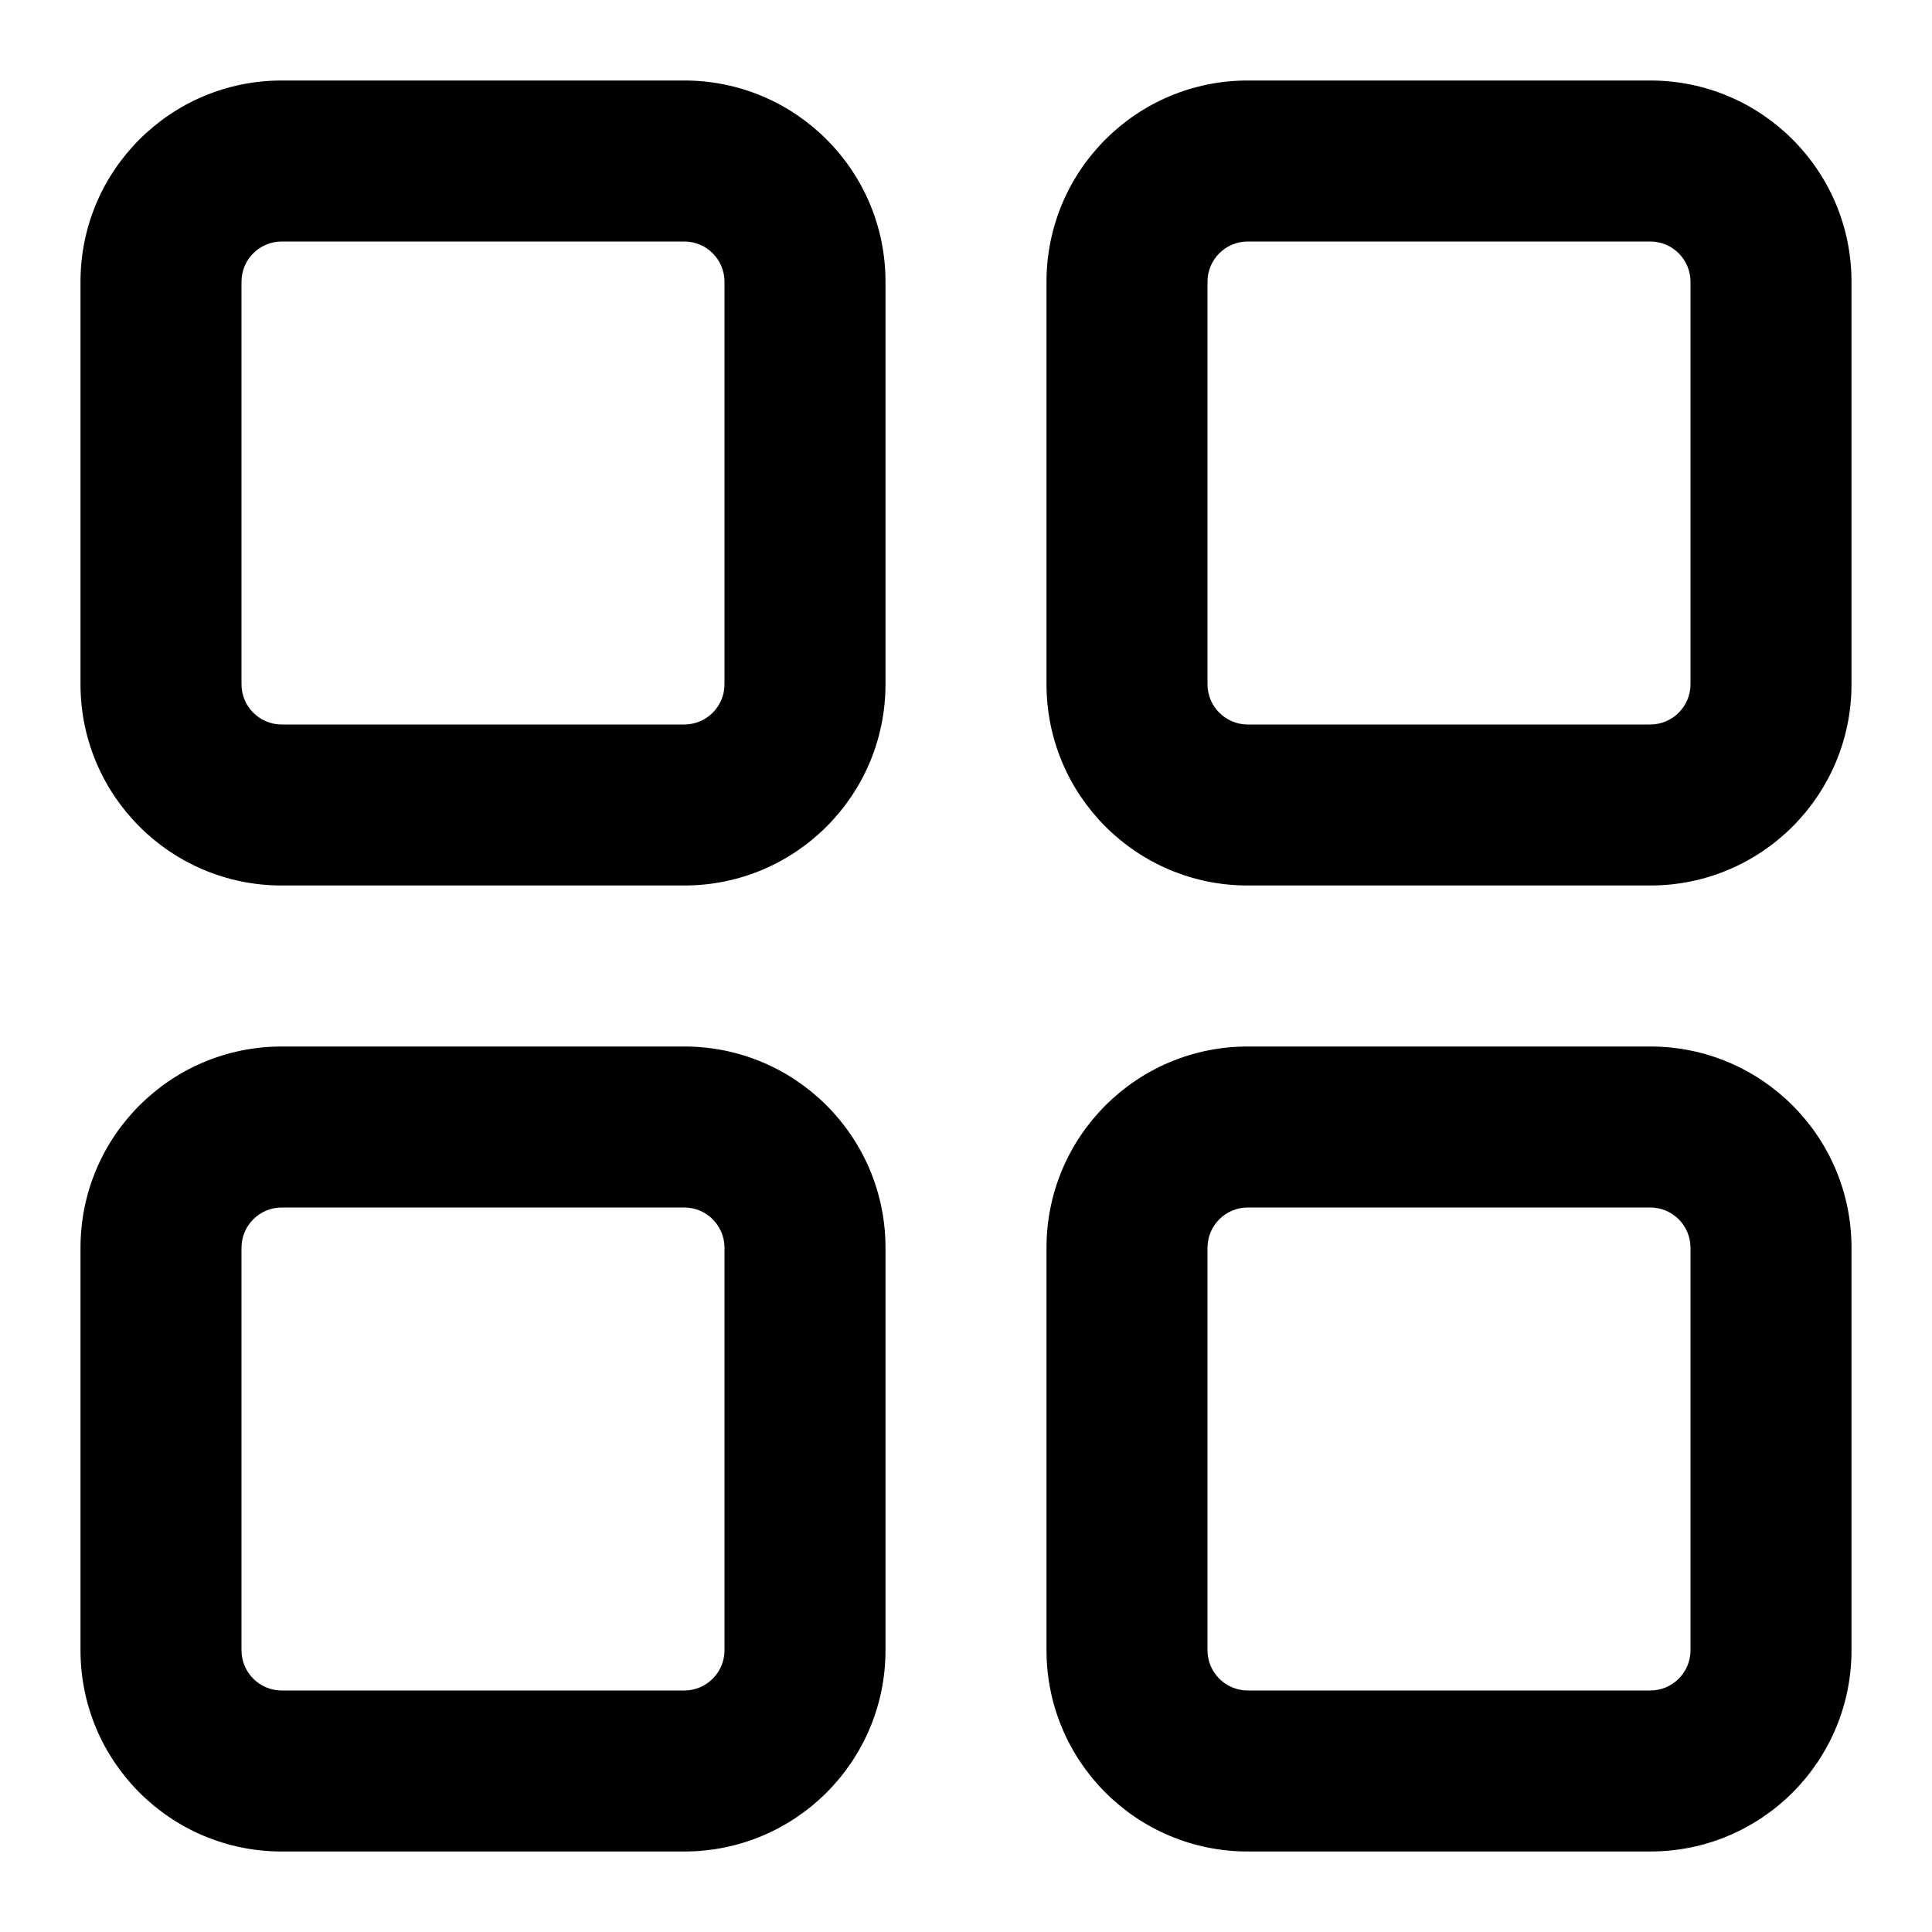 <svg width="24" height="24" viewBox="0 0 24 24" fill="none" xmlns="http://www.w3.org/2000/svg">
<path fill-rule="evenodd" clip-rule="evenodd" d="M1 3.5C1 2.119 2.119 1 3.5 1H8.5C9.881 1 11 2.119 11 3.5V8.5C11 9.881 9.881 11 8.5 11H3.5C2.119 11 1 9.881 1 8.5V3.5ZM3.5 3C3.224 3 3 3.224 3 3.5V8.5C3 8.776 3.224 9 3.5 9H8.5C8.776 9 9 8.776 9 8.5V3.5C9 3.224 8.776 3 8.5 3H3.5Z" fill="currentColor"/>
<path fill-rule="evenodd" clip-rule="evenodd" d="M1 15.5C1 14.119 2.119 13 3.5 13H8.5C9.881 13 11 14.119 11 15.5V20.5C11 21.881 9.881 23 8.5 23H3.5C2.119 23 1 21.881 1 20.5V15.5ZM3.5 15C3.224 15 3 15.224 3 15.5V20.5C3 20.776 3.224 21 3.5 21H8.5C8.776 21 9 20.776 9 20.5V15.5C9 15.224 8.776 15 8.5 15H3.5Z" fill="currentColor"/>
<path fill-rule="evenodd" clip-rule="evenodd" d="M13 3.5C13 2.119 14.119 1 15.5 1H20.5C21.881 1 23 2.119 23 3.5V8.5C23 9.881 21.881 11 20.5 11H15.5C14.119 11 13 9.881 13 8.5V3.5ZM15.5 3C15.224 3 15 3.224 15 3.5V8.5C15 8.776 15.224 9 15.5 9H20.5C20.776 9 21 8.776 21 8.5V3.5C21 3.224 20.776 3 20.5 3H15.5Z" fill="currentColor"/>
<path fill-rule="evenodd" clip-rule="evenodd" d="M13 15.5C13 14.119 14.119 13 15.5 13H20.5C21.881 13 23 14.119 23 15.5V20.5C23 21.881 21.881 23 20.5 23H15.5C14.119 23 13 21.881 13 20.5V15.5ZM15.5 15C15.224 15 15 15.224 15 15.5V20.5C15 20.776 15.224 21 15.5 21H20.5C20.776 21 21 20.776 21 20.5V15.5C21 15.224 20.776 15 20.5 15H15.5Z" fill="currentColor"/>
</svg>
